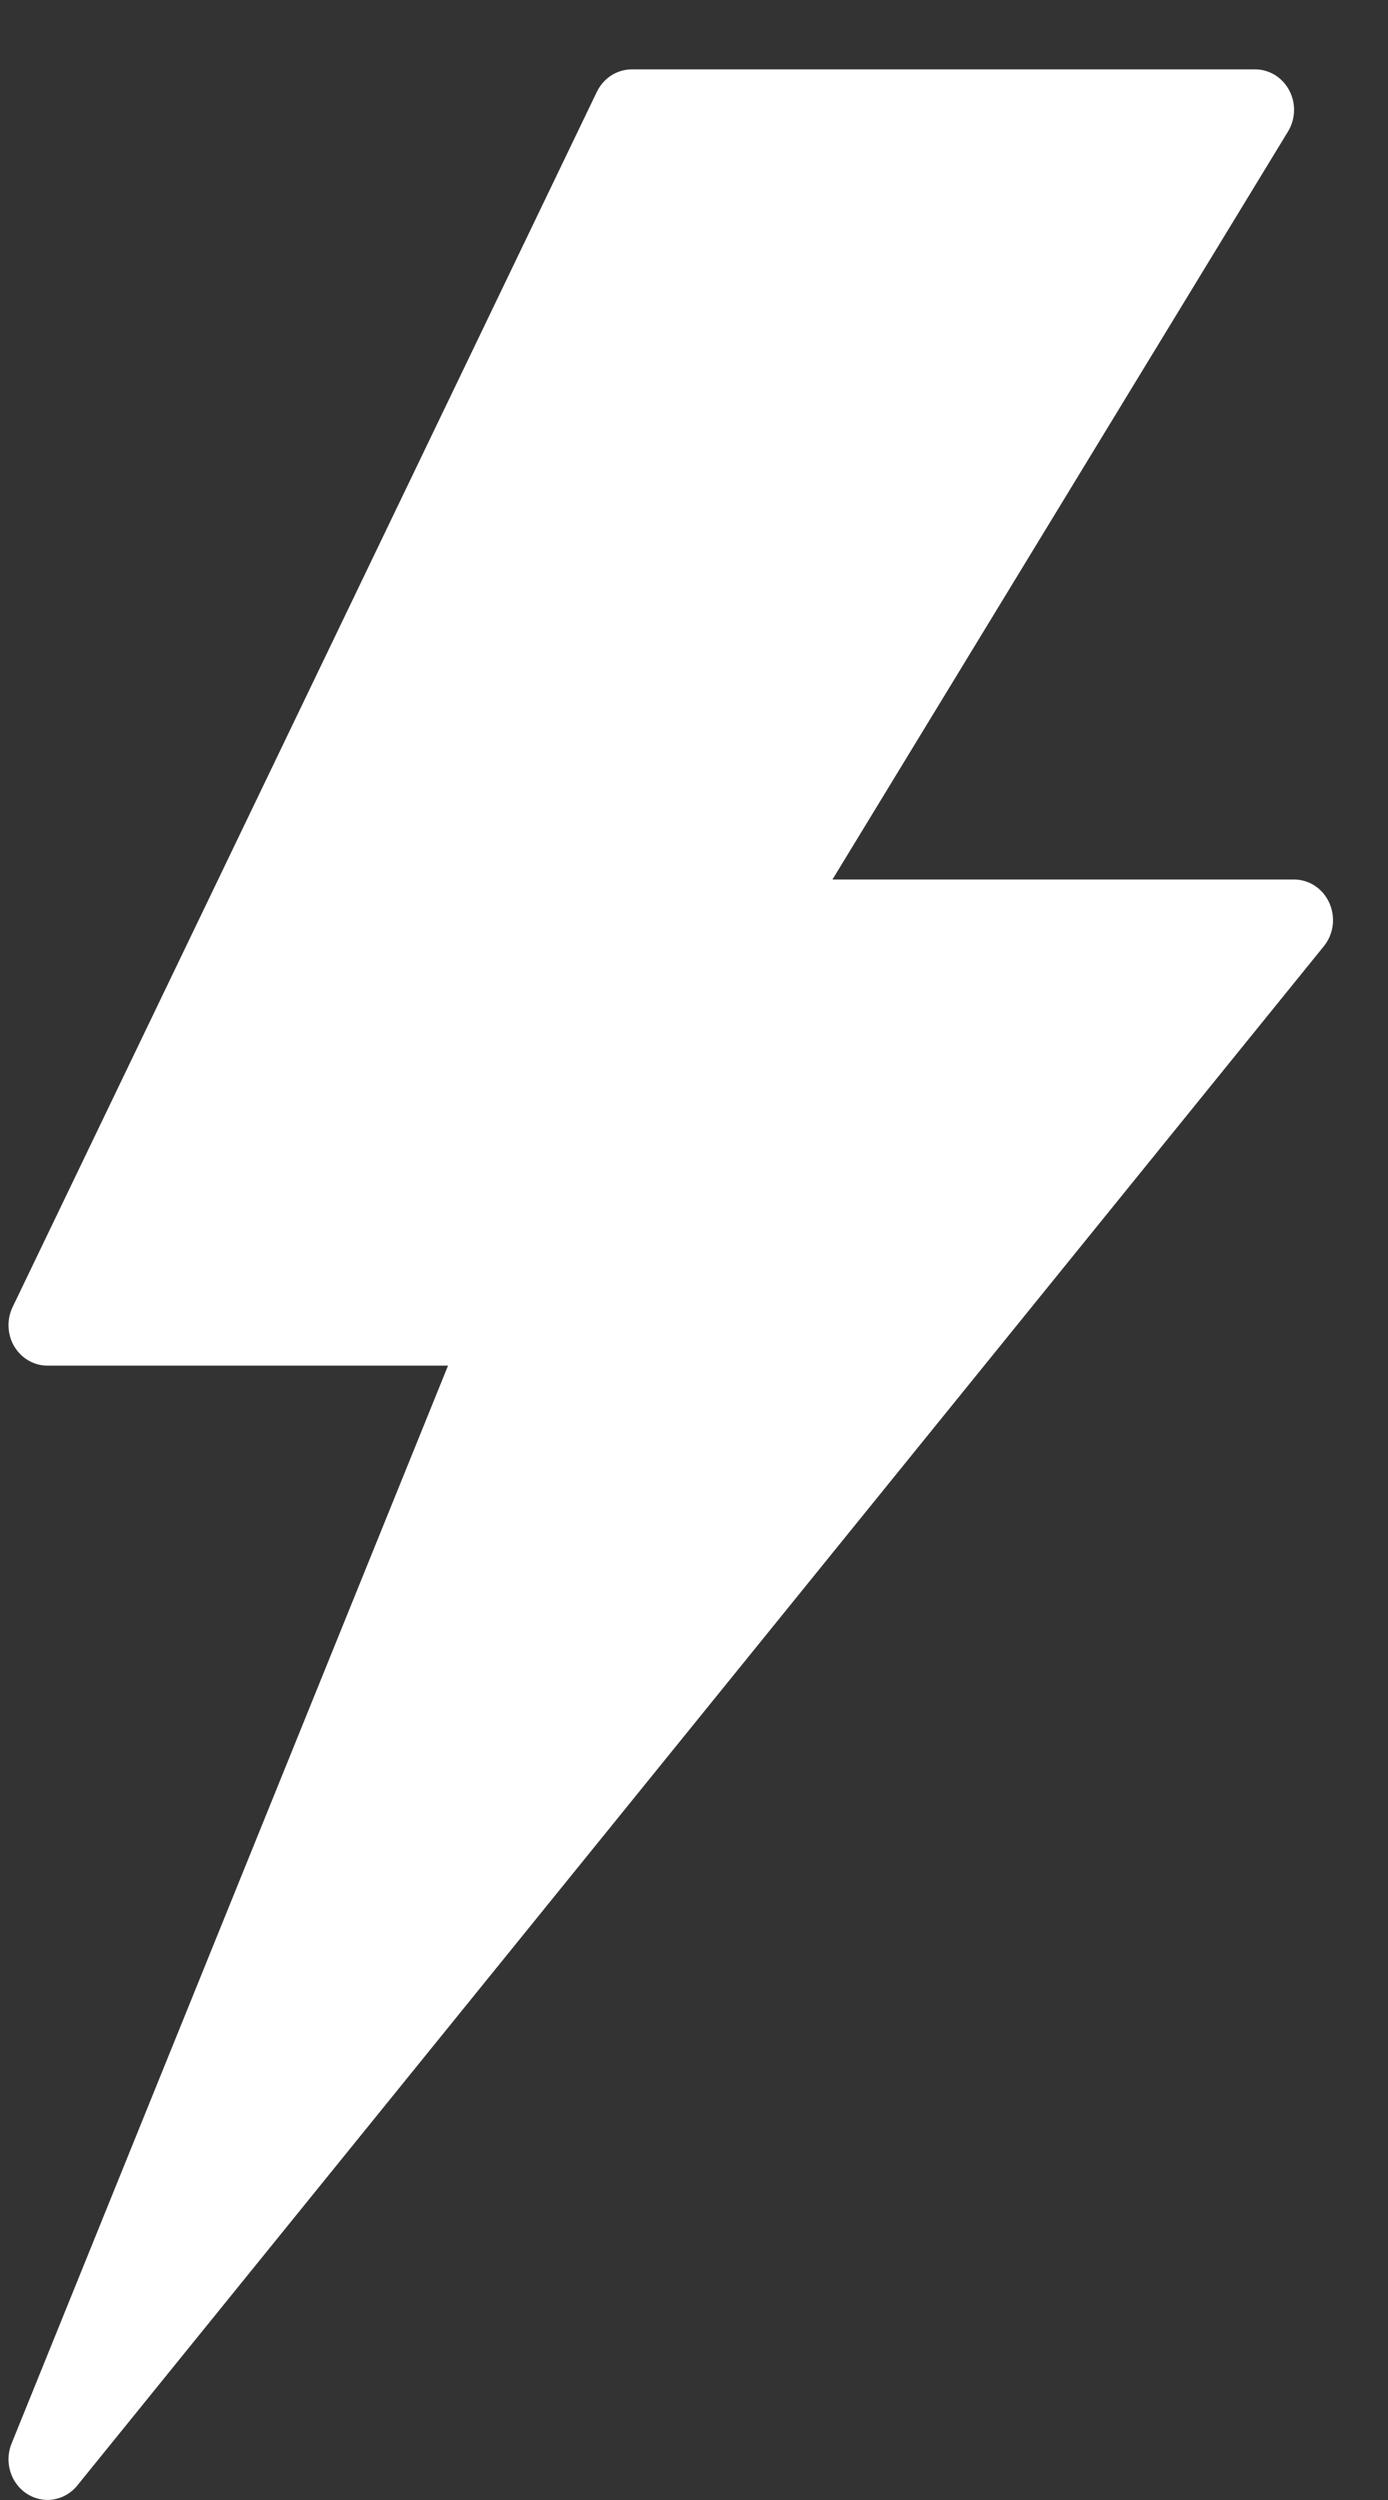 <svg width="20" height="36" viewBox="0 0 20 36" fill="none" xmlns="http://www.w3.org/2000/svg">
<rect x="0" y="0" width="20" height="36" fill="#333333" stroke="none"/>
<path fill-rule="evenodd" clip-rule="evenodd" d="M19.155 13.003C19.063 12.797 18.865 12.665 18.646 12.665H11.995L18.559 1.894C18.669 1.714 18.675 1.487 18.577 1.302C18.478 1.114 18.289 0.999 18.085 0.999H9.104C8.891 0.999 8.697 1.124 8.601 1.321L0.182 18.821C0.095 19.002 0.104 19.217 0.206 19.389C0.309 19.561 0.489 19.665 0.684 19.665H6.456L0.166 35.189C0.059 35.455 0.155 35.762 0.391 35.913C0.482 35.97 0.583 35.999 0.683 35.999C0.844 35.999 1.003 35.927 1.113 35.792L19.076 13.625C19.217 13.451 19.247 13.209 19.155 13.003Z" fill="white"/>
</svg>

